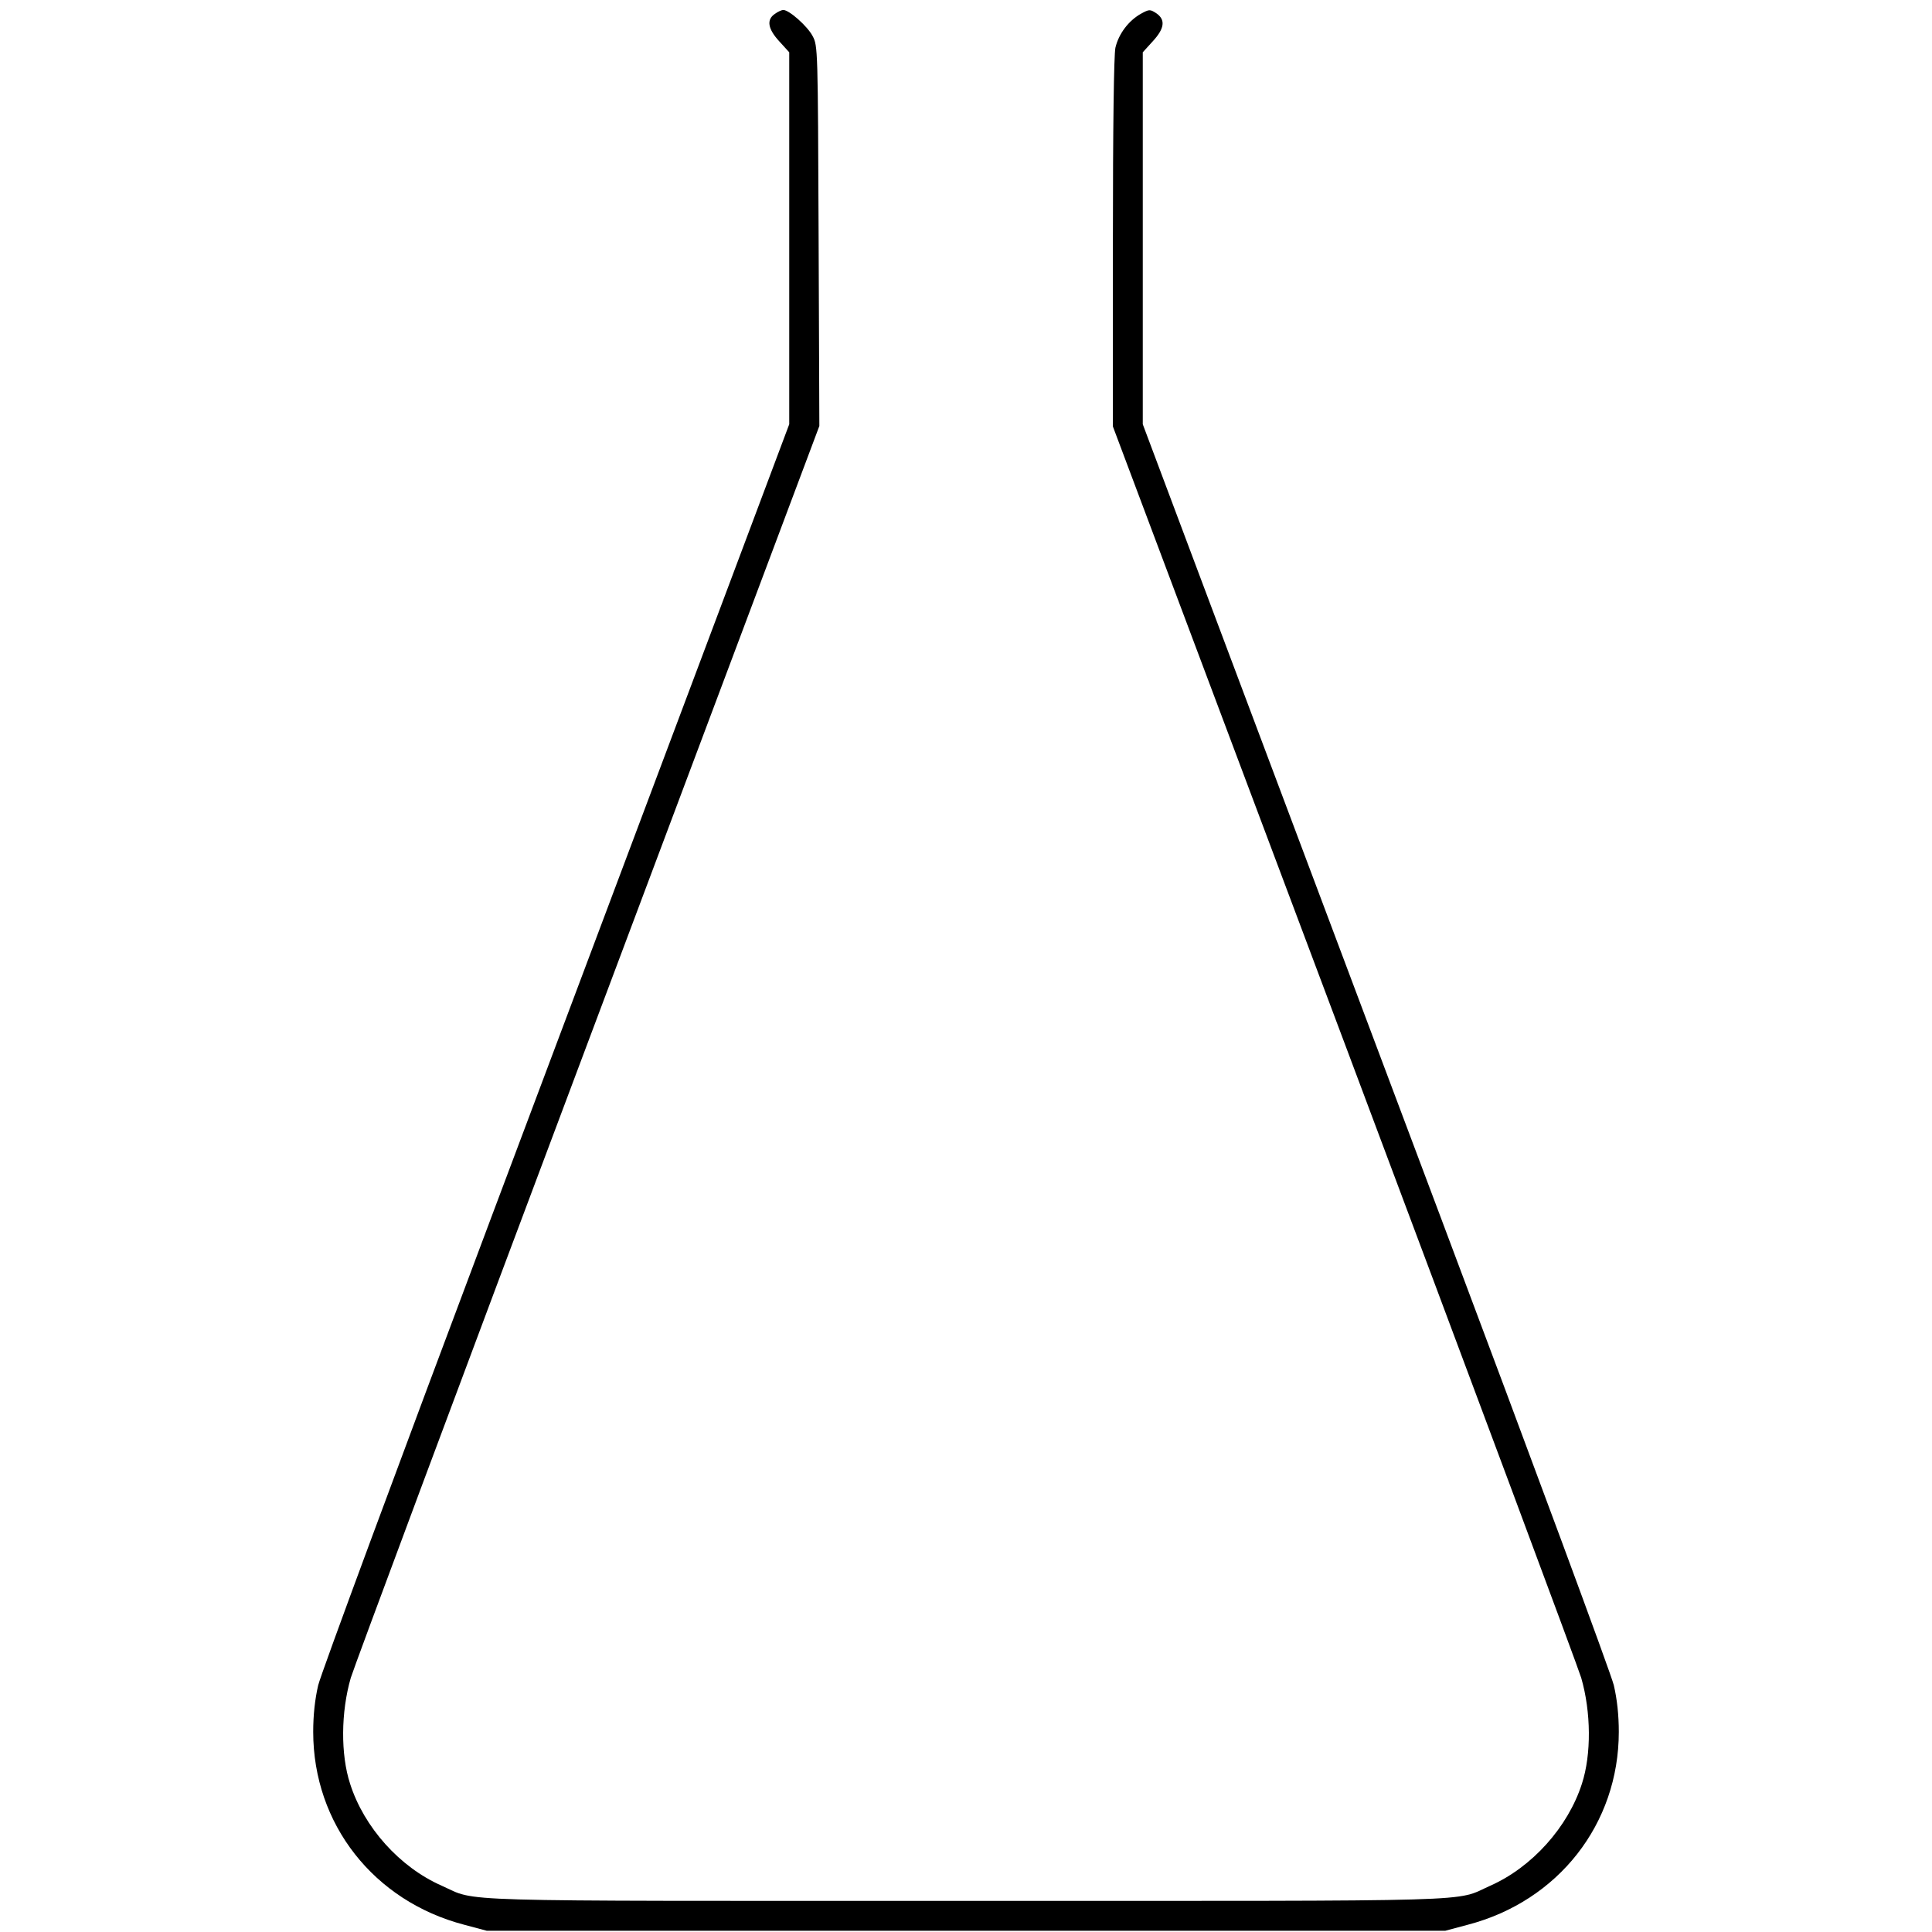 <?xml version="1.0" standalone="no"?>
<!DOCTYPE svg PUBLIC "-//W3C//DTD SVG 20010904//EN"
 "http://www.w3.org/TR/2001/REC-SVG-20010904/DTD/svg10.dtd">
<svg version="1.0" xmlns="http://www.w3.org/2000/svg"
 width="100pt" height="100pt" viewBox="0 0 776 776"
 preserveAspectRatio="xMidYMid meet">
<g transform="translate(0,776) scale(0.1,-0.1)"
fill="#000000" stroke="none">
<path d="M3112 7704 c-34 -23 -28 -60 18 -110 l40 -44 0 -747 0 -747 -259
-690 c-143 -380 -564 -1501 -936 -2491 -372 -990 -686 -1838 -697 -1884 -13
-56 -20 -119 -20 -187 0 -370 243 -680 607 -775 l90 -24 1925 0 1925 0 90 24
c364 95 607 405 607 775 0 68 -7 131 -20 187 -11 46 -325 894 -697 1884 -372
990 -793 2111 -936 2491 l-259 690 0 747 0 747 40 44 c48 52 52 87 14 113 -25
16 -28 16 -61 -2 -50 -28 -90 -81 -103 -137 -6 -32 -10 -310 -10 -785 l0 -736
932 -2481 c512 -1364 939 -2510 949 -2545 40 -138 41 -308 3 -425 -56 -175
-201 -336 -368 -410 -149 -66 20 -61 -2106 -61 -2126 0 -1957 -5 -2106 61
-168 74 -312 234 -368 410 -38 117 -37 287 3 425 10 35 437 1181 950 2546
l932 2482 -3 763 c-3 752 -3 764 -24 803 -20 39 -94 105 -118 105 -6 0 -22 -7
-34 -16z"/>
</g>
</svg>
